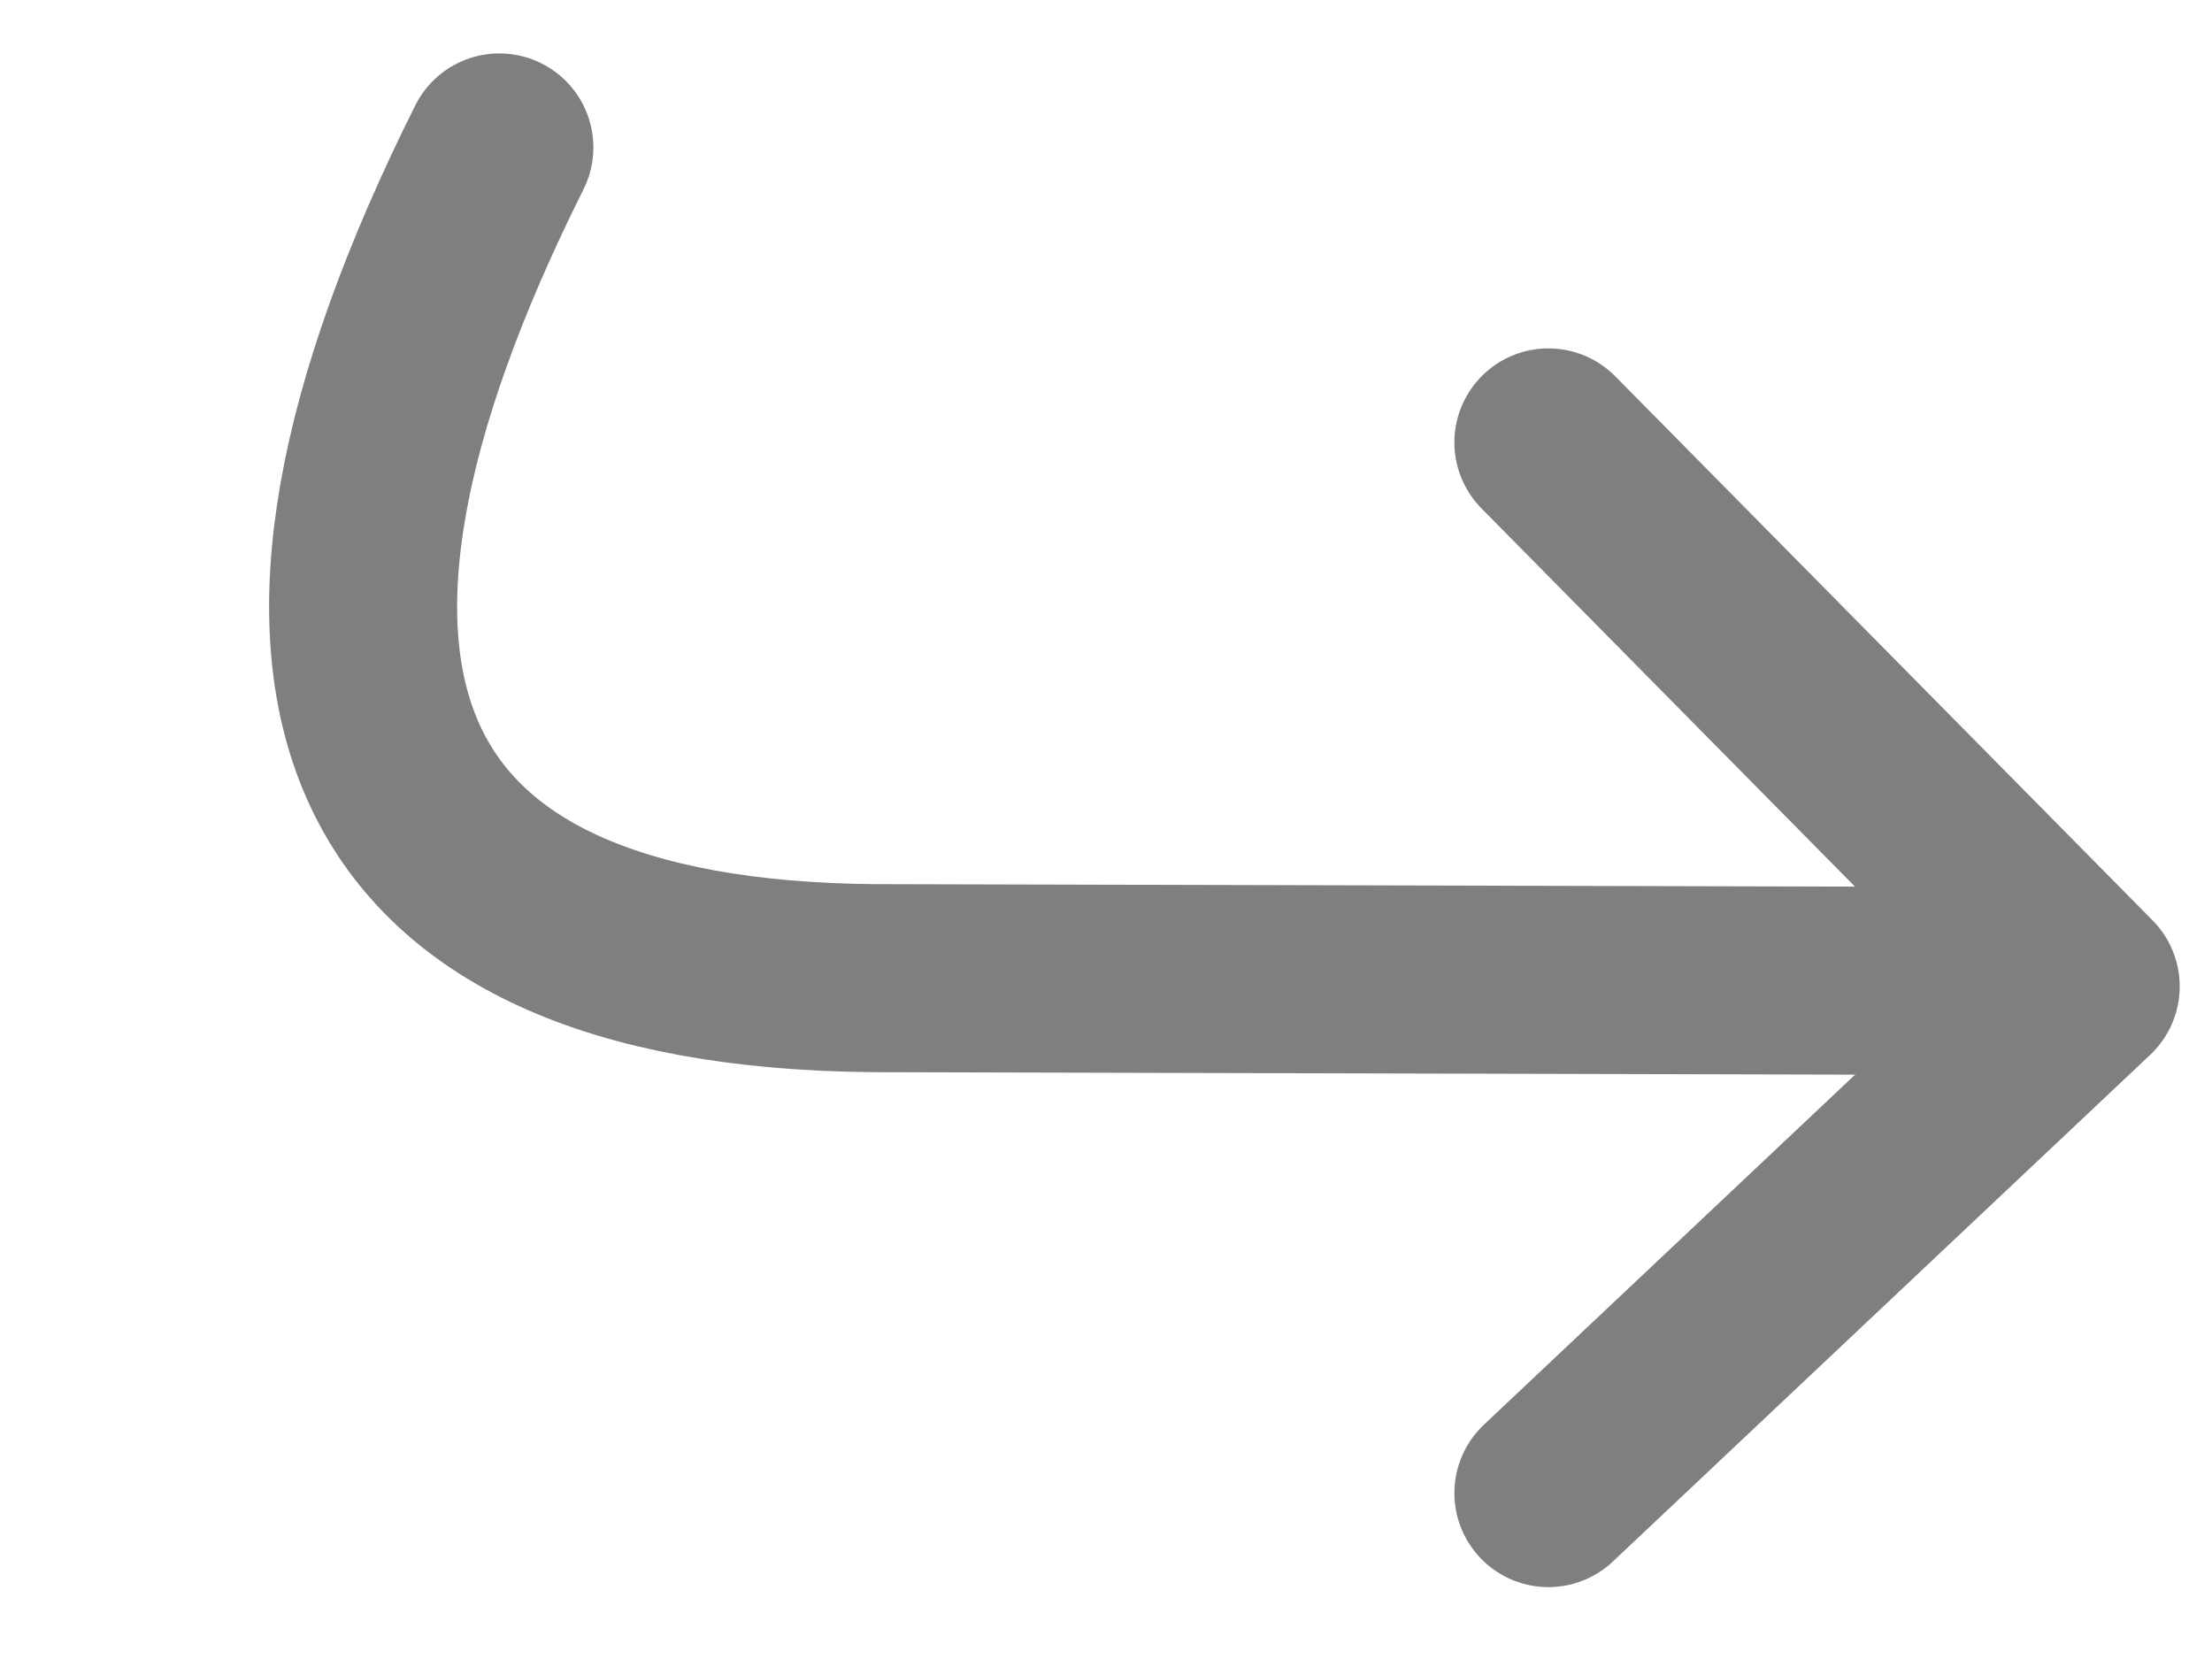 <svg width="20" height="15" viewBox="0 0 20 15" fill="none" xmlns="http://www.w3.org/2000/svg">
<path d="M14 4L18.858 8.919L14 13.5" stroke="#7F7F7F" stroke-width="1.7" stroke-linecap="round" stroke-linejoin="round"/>
<path d="M17 8.867L7.892 8.844C3.22 8.8 2.111 6.14 4.515 1.333" stroke="#7F7F7F" stroke-width="1.7" stroke-linecap="round" stroke-linejoin="round"/>
</svg>
